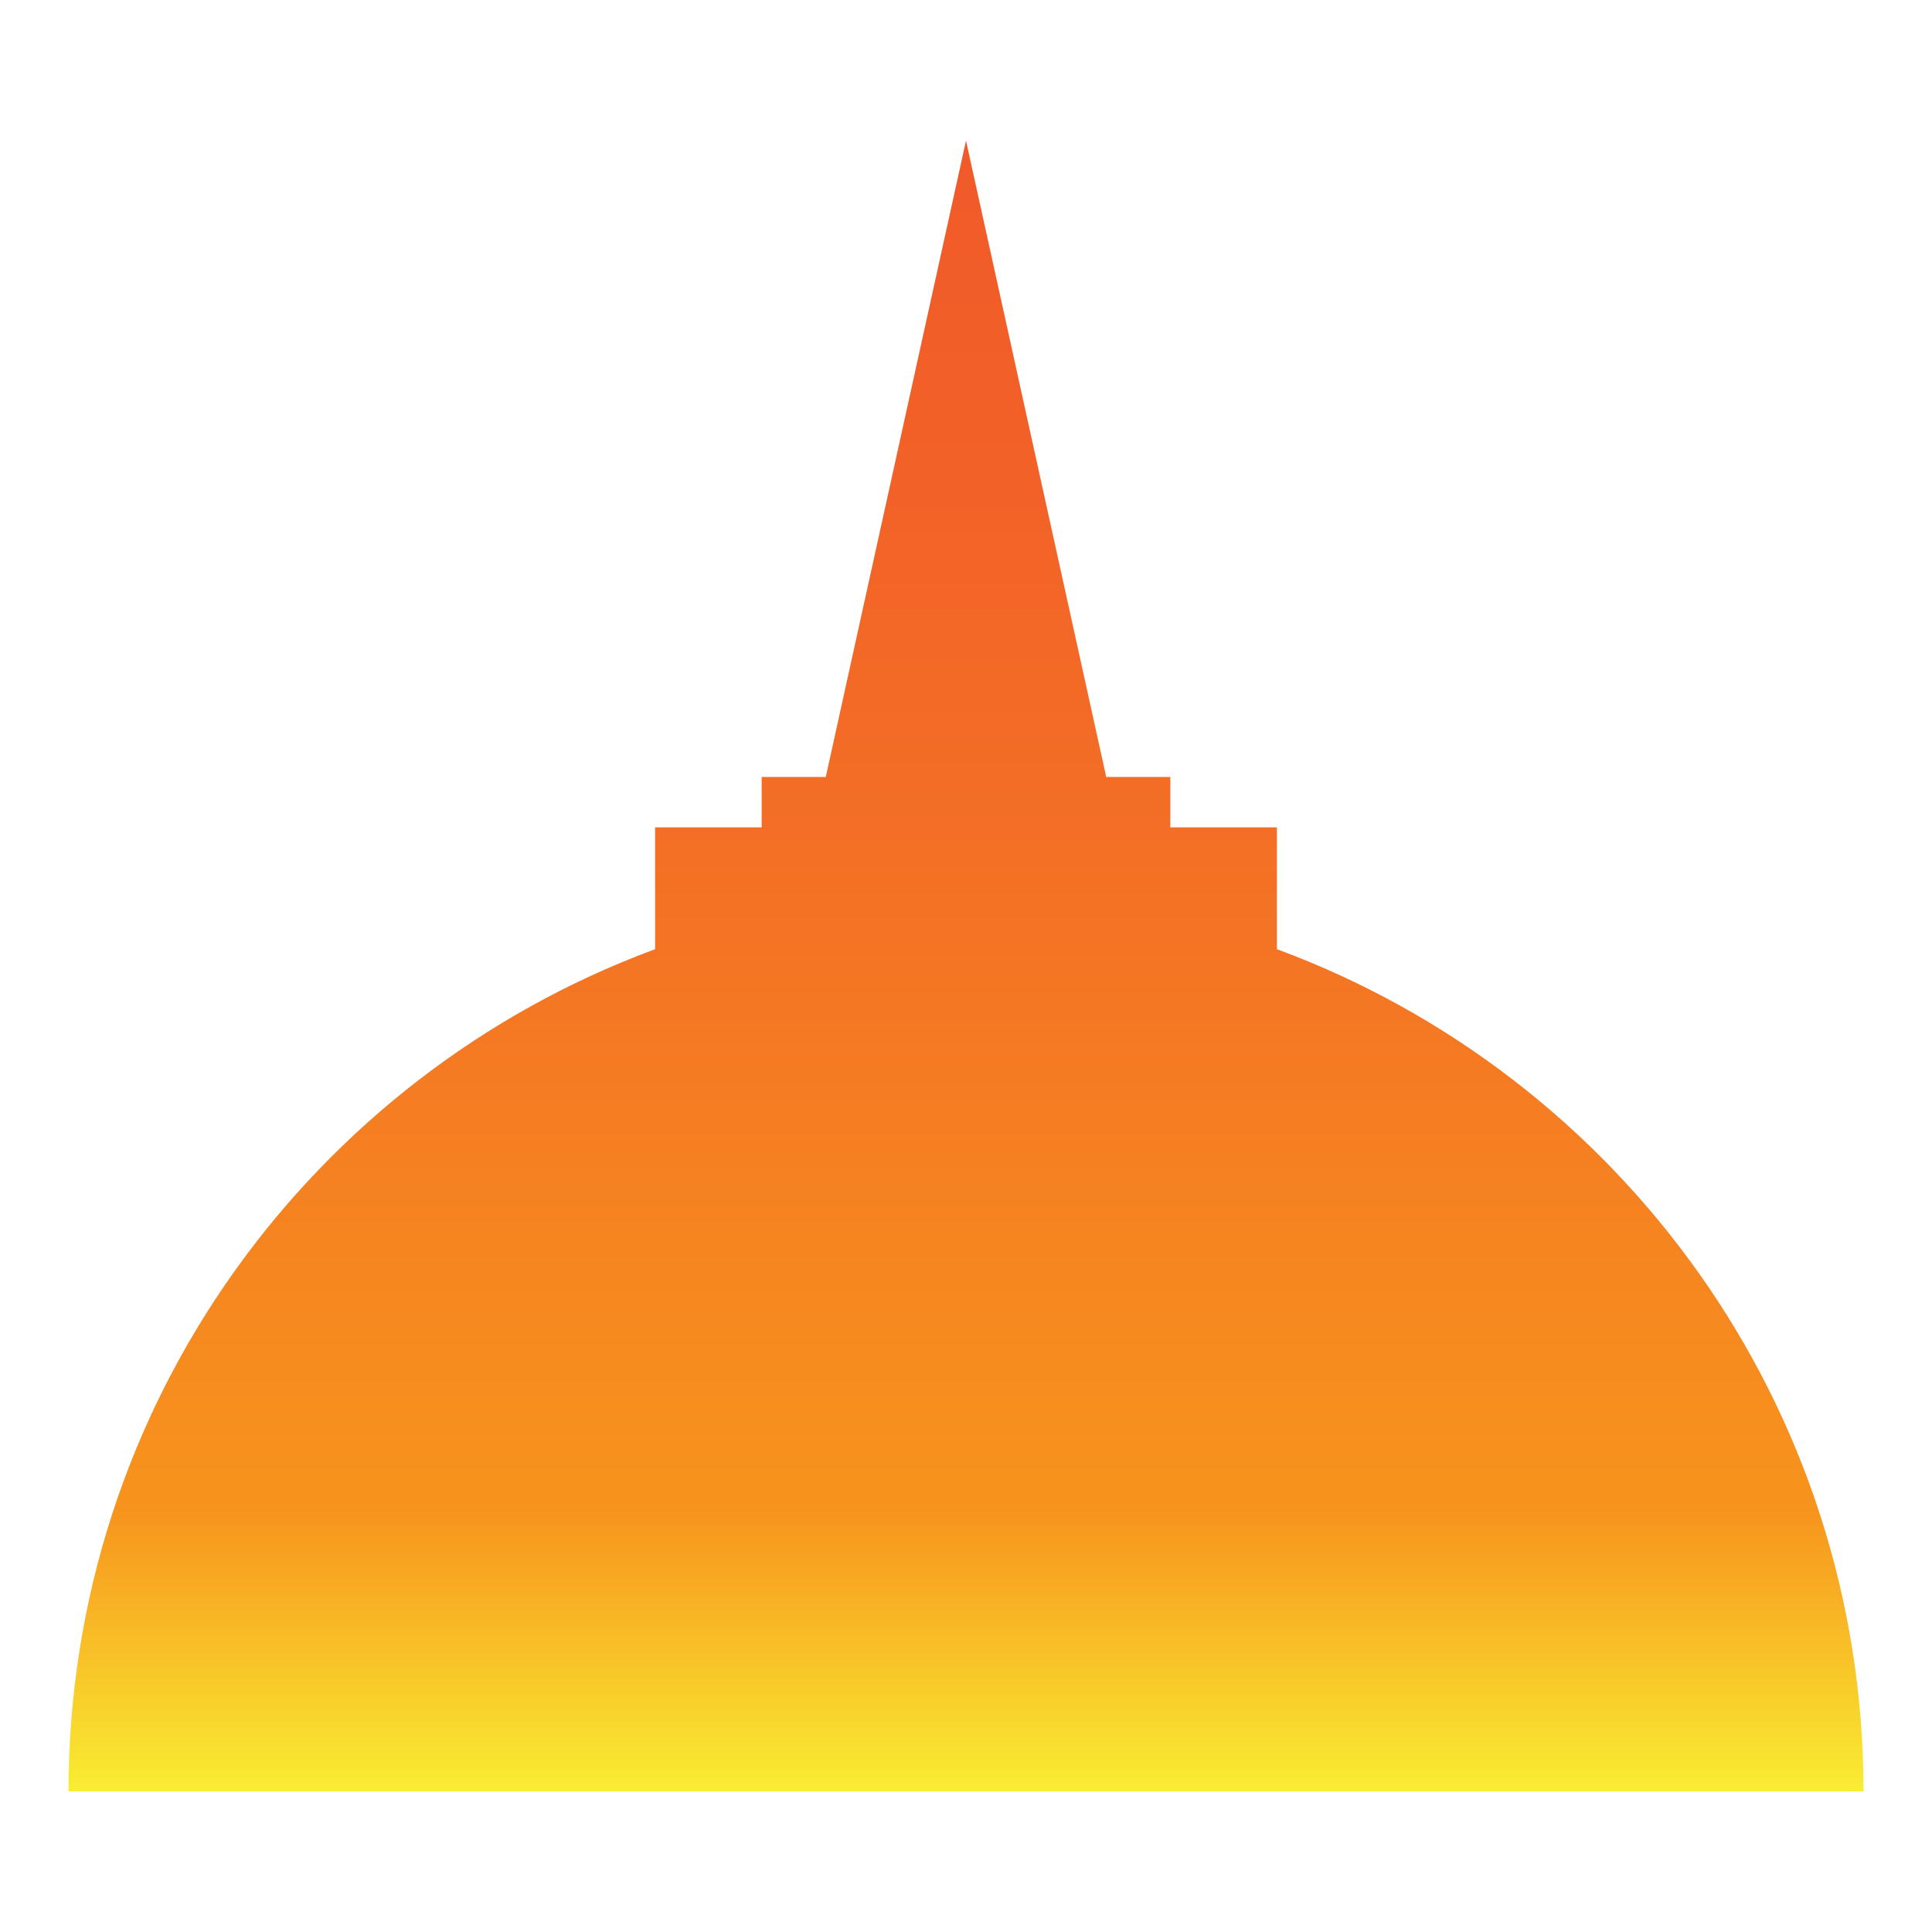 <svg id="background" xmlns="http://www.w3.org/2000/svg" xmlns:xlink="http://www.w3.org/1999/xlink" viewBox="0 0 1000 1000"><defs><style>.cls-1{fill-rule:evenodd;fill:url(#linear-gradient);}</style><linearGradient id="linear-gradient" x1="500" y1="927.218" x2="500" y2="72.782" gradientUnits="userSpaceOnUse"><stop offset="0" stop-color="#f9ed32"/><stop offset="0.17" stop-color="#f7941d"/><stop offset="0.19" stop-color="#f7921d"/><stop offset="0.521" stop-color="#f47324"/><stop offset="0.802" stop-color="#f26128"/><stop offset="1" stop-color="#f15a29"/></linearGradient></defs><path class="cls-1" d="M964.548,927.218H35.452c0-199.986,126.368-370.453,303.617-435.911V428.245h55.164V402.162H427.416L500.002,72.782,572.585,402.162h33.183v26.082h55.169v63.063C838.18,556.765,964.548,727.233,964.548,927.218Z"/></svg>